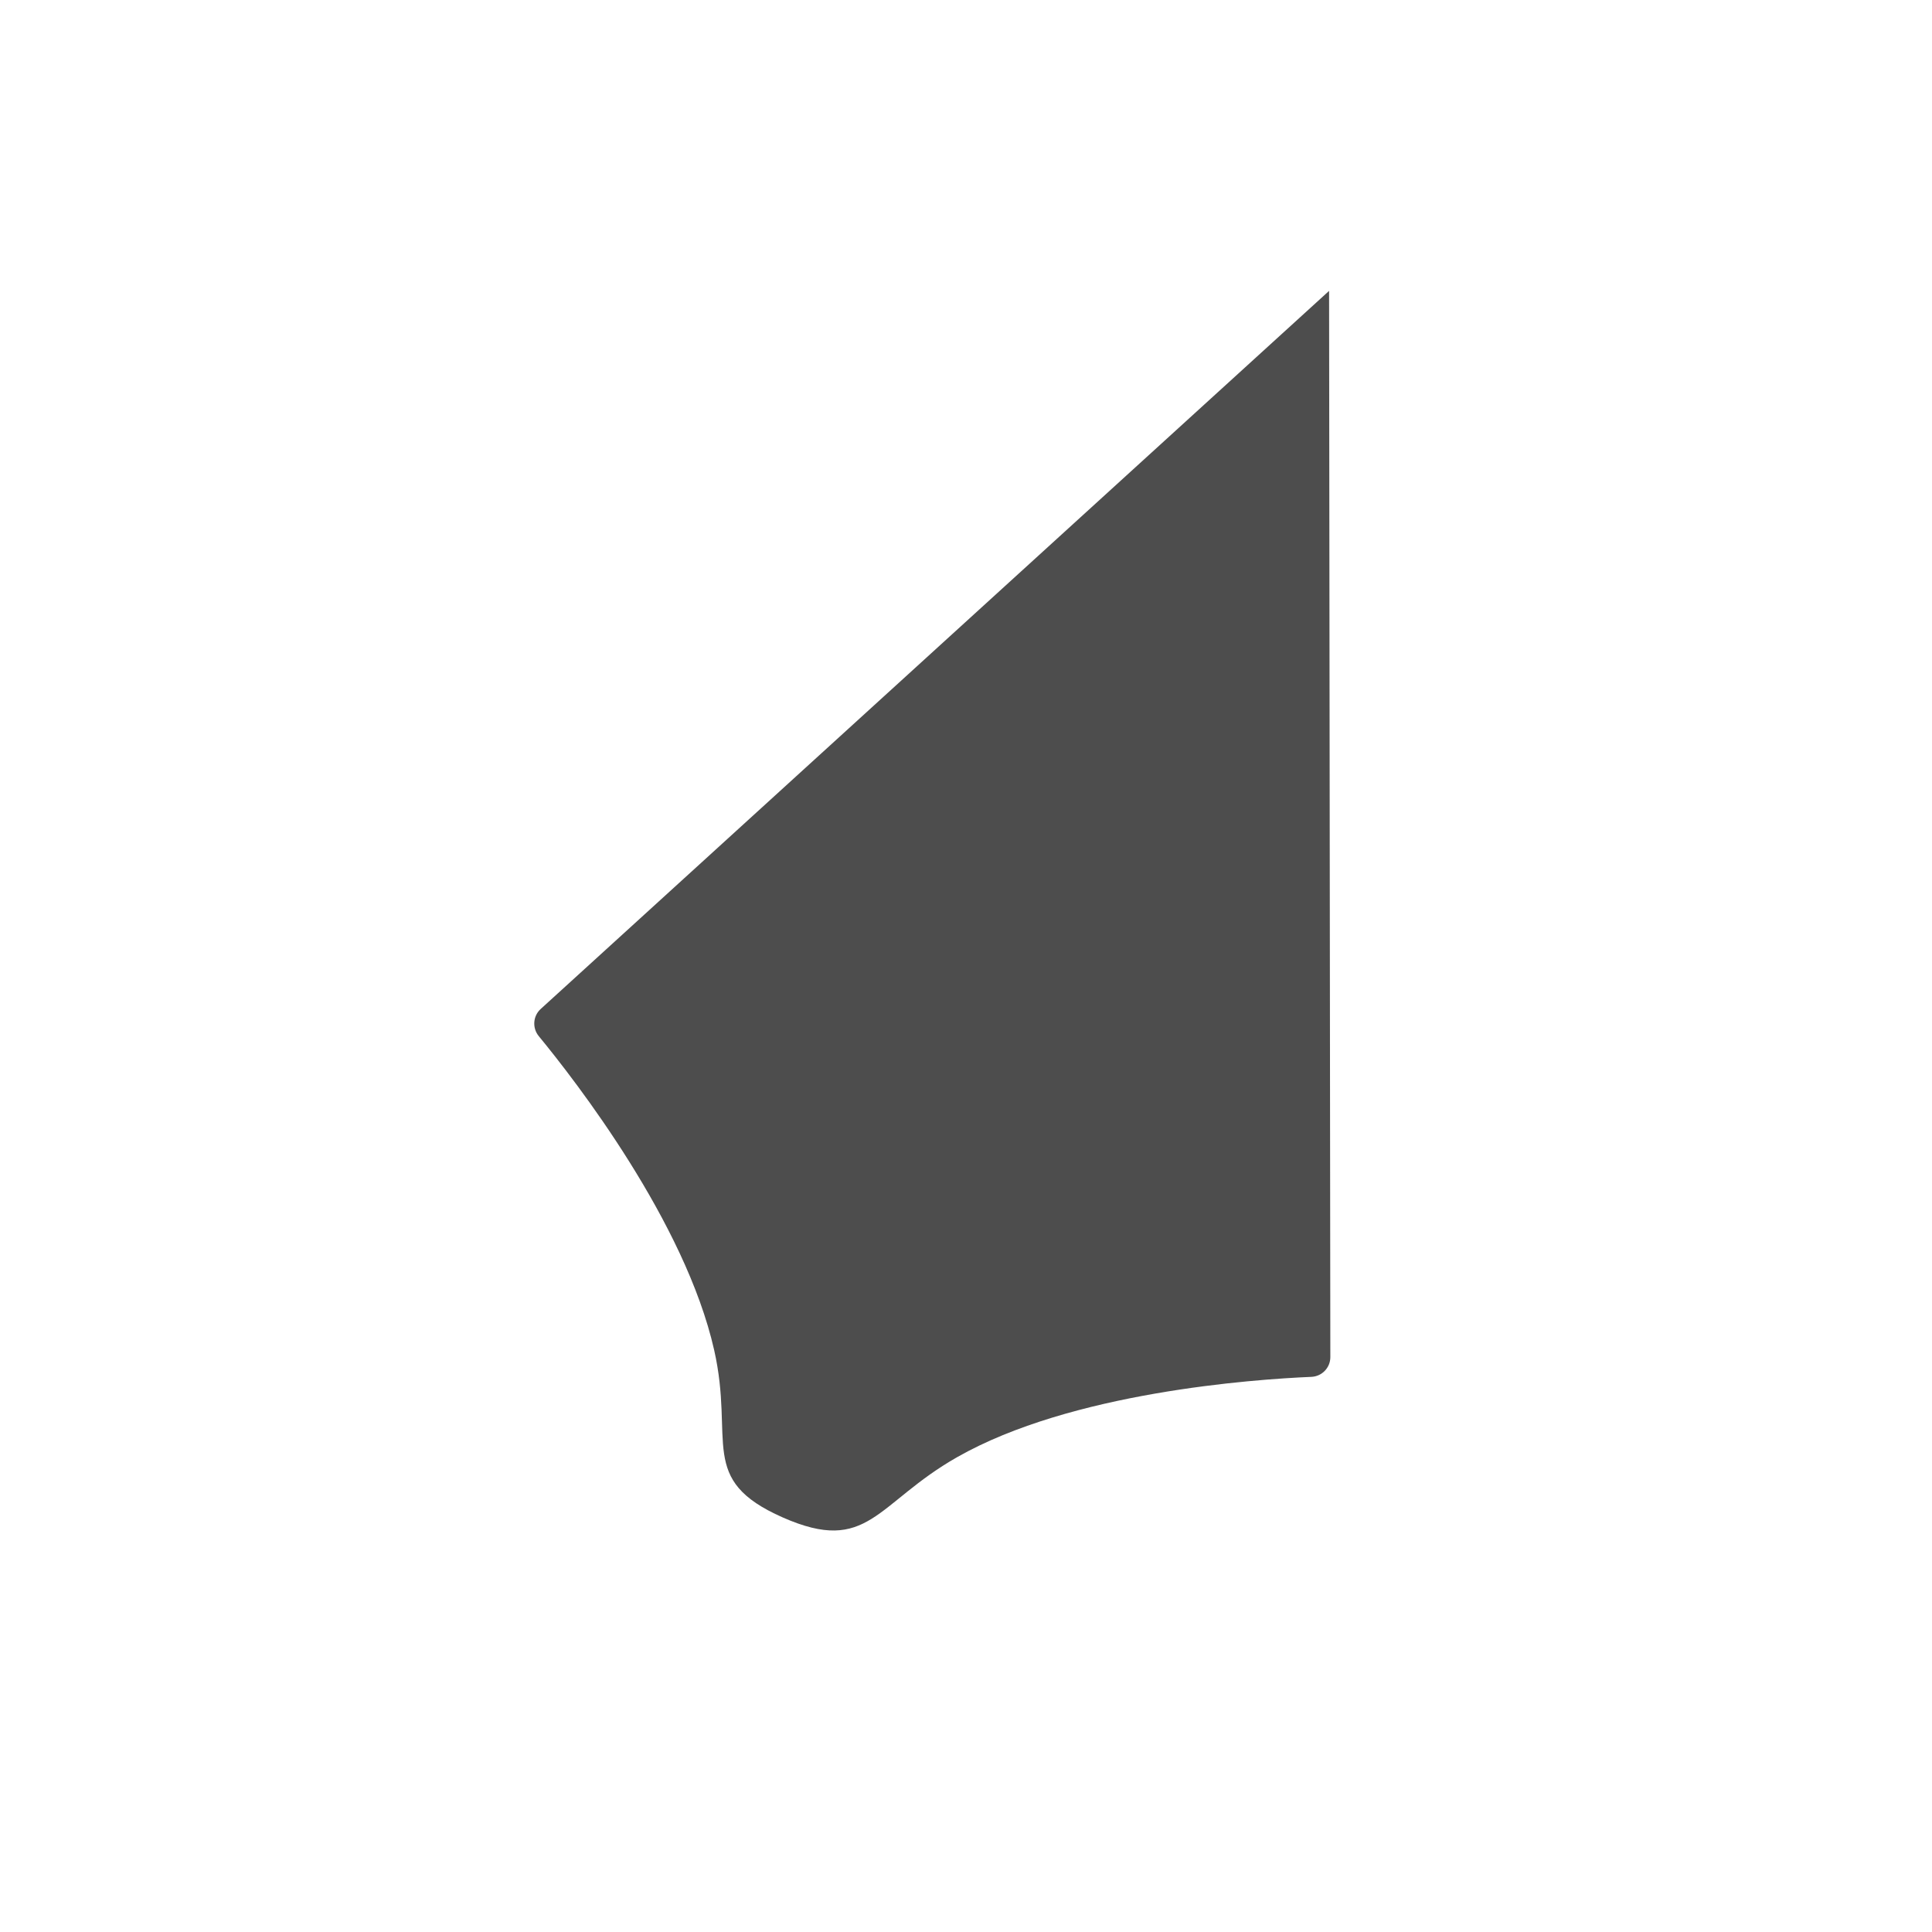 <svg width="200" height="200" viewBox="0 0 200 200" fill="none" xmlns="http://www.w3.org/2000/svg">
<g filter="url(#filter0_d)">
<path d="M137.588 30.676L137.715 139.5C137.717 141.145 136.402 142.494 134.758 142.579C127.834 142.936 110.32 144.456 99.088 150.842C90.659 155.635 89.904 161 81.032 157.086C72.16 153.173 76.071 149.2 73.927 139.744C71.074 127.16 60.696 113.346 56.401 108.029C55.373 106.757 55.489 104.89 56.698 103.789L137.169 30.491C137.33 30.345 137.588 30.459 137.588 30.676Z" fill="white"/>
<path d="M141.588 30.671V30.671L141.715 139.495C141.72 143.333 138.673 146.382 134.964 146.573C131.604 146.747 125.68 147.203 119.262 148.383C112.783 149.575 106.108 151.452 101.065 154.319C99.222 155.367 97.781 156.454 96.457 157.514C96.234 157.692 96.002 157.88 95.764 158.073C94.702 158.935 93.51 159.903 92.327 160.633C90.713 161.629 88.831 162.39 86.487 162.435C84.241 162.477 81.929 161.854 79.418 160.746C76.915 159.642 74.896 158.359 73.439 156.654C71.907 154.86 71.277 152.931 71.001 151.087C70.814 149.844 70.772 148.409 70.734 147.143C70.722 146.763 70.712 146.399 70.697 146.059C70.629 144.421 70.488 142.665 70.026 140.628C68.741 134.959 65.691 128.794 62.294 123.252C58.927 117.758 55.372 113.122 53.289 110.543C50.972 107.674 51.182 103.402 54.004 100.832L134.476 27.534L134.476 27.534C137.203 25.05 141.583 26.982 141.588 30.671Z" stroke="white" stroke-width="8"/>
</g>
<path d="M137.587 30.111L137.716 140.49C137.717 141.587 136.848 142.485 135.752 142.532C129.677 142.791 110.905 144.123 99.088 150.842C90.659 155.635 89.904 161 81.032 157.086C72.16 153.173 76.07 149.2 73.927 139.744C70.925 126.499 59.585 111.893 55.776 107.264C55.084 106.422 55.166 105.184 55.972 104.45L137.587 30.111Z" fill="#4D4D4D"/>
<defs>
<filter id="filter0_d" x="43.705" y="22.41" width="106.011" height="154.027" filterUnits="userSpaceOnUse" color-interpolation-filters="sRGB">
<feFlood flood-opacity="0" result="BackgroundImageFix"/>
<feColorMatrix in="SourceAlpha" type="matrix" values="0 0 0 0 0 0 0 0 0 0 0 0 0 0 0 0 0 0 127 0"/>
<feOffset dy="6"/>
<feGaussianBlur stdDeviation="2"/>
<feColorMatrix type="matrix" values="0 0 0 0 0 0 0 0 0 0 0 0 0 0 0 0 0 0 0.25 0"/>
<feBlend mode="normal" in2="BackgroundImageFix" result="effect1_dropShadow"/>
<feBlend mode="normal" in="SourceGraphic" in2="effect1_dropShadow" result="shape"/>
</filter>
</defs>
</svg>
